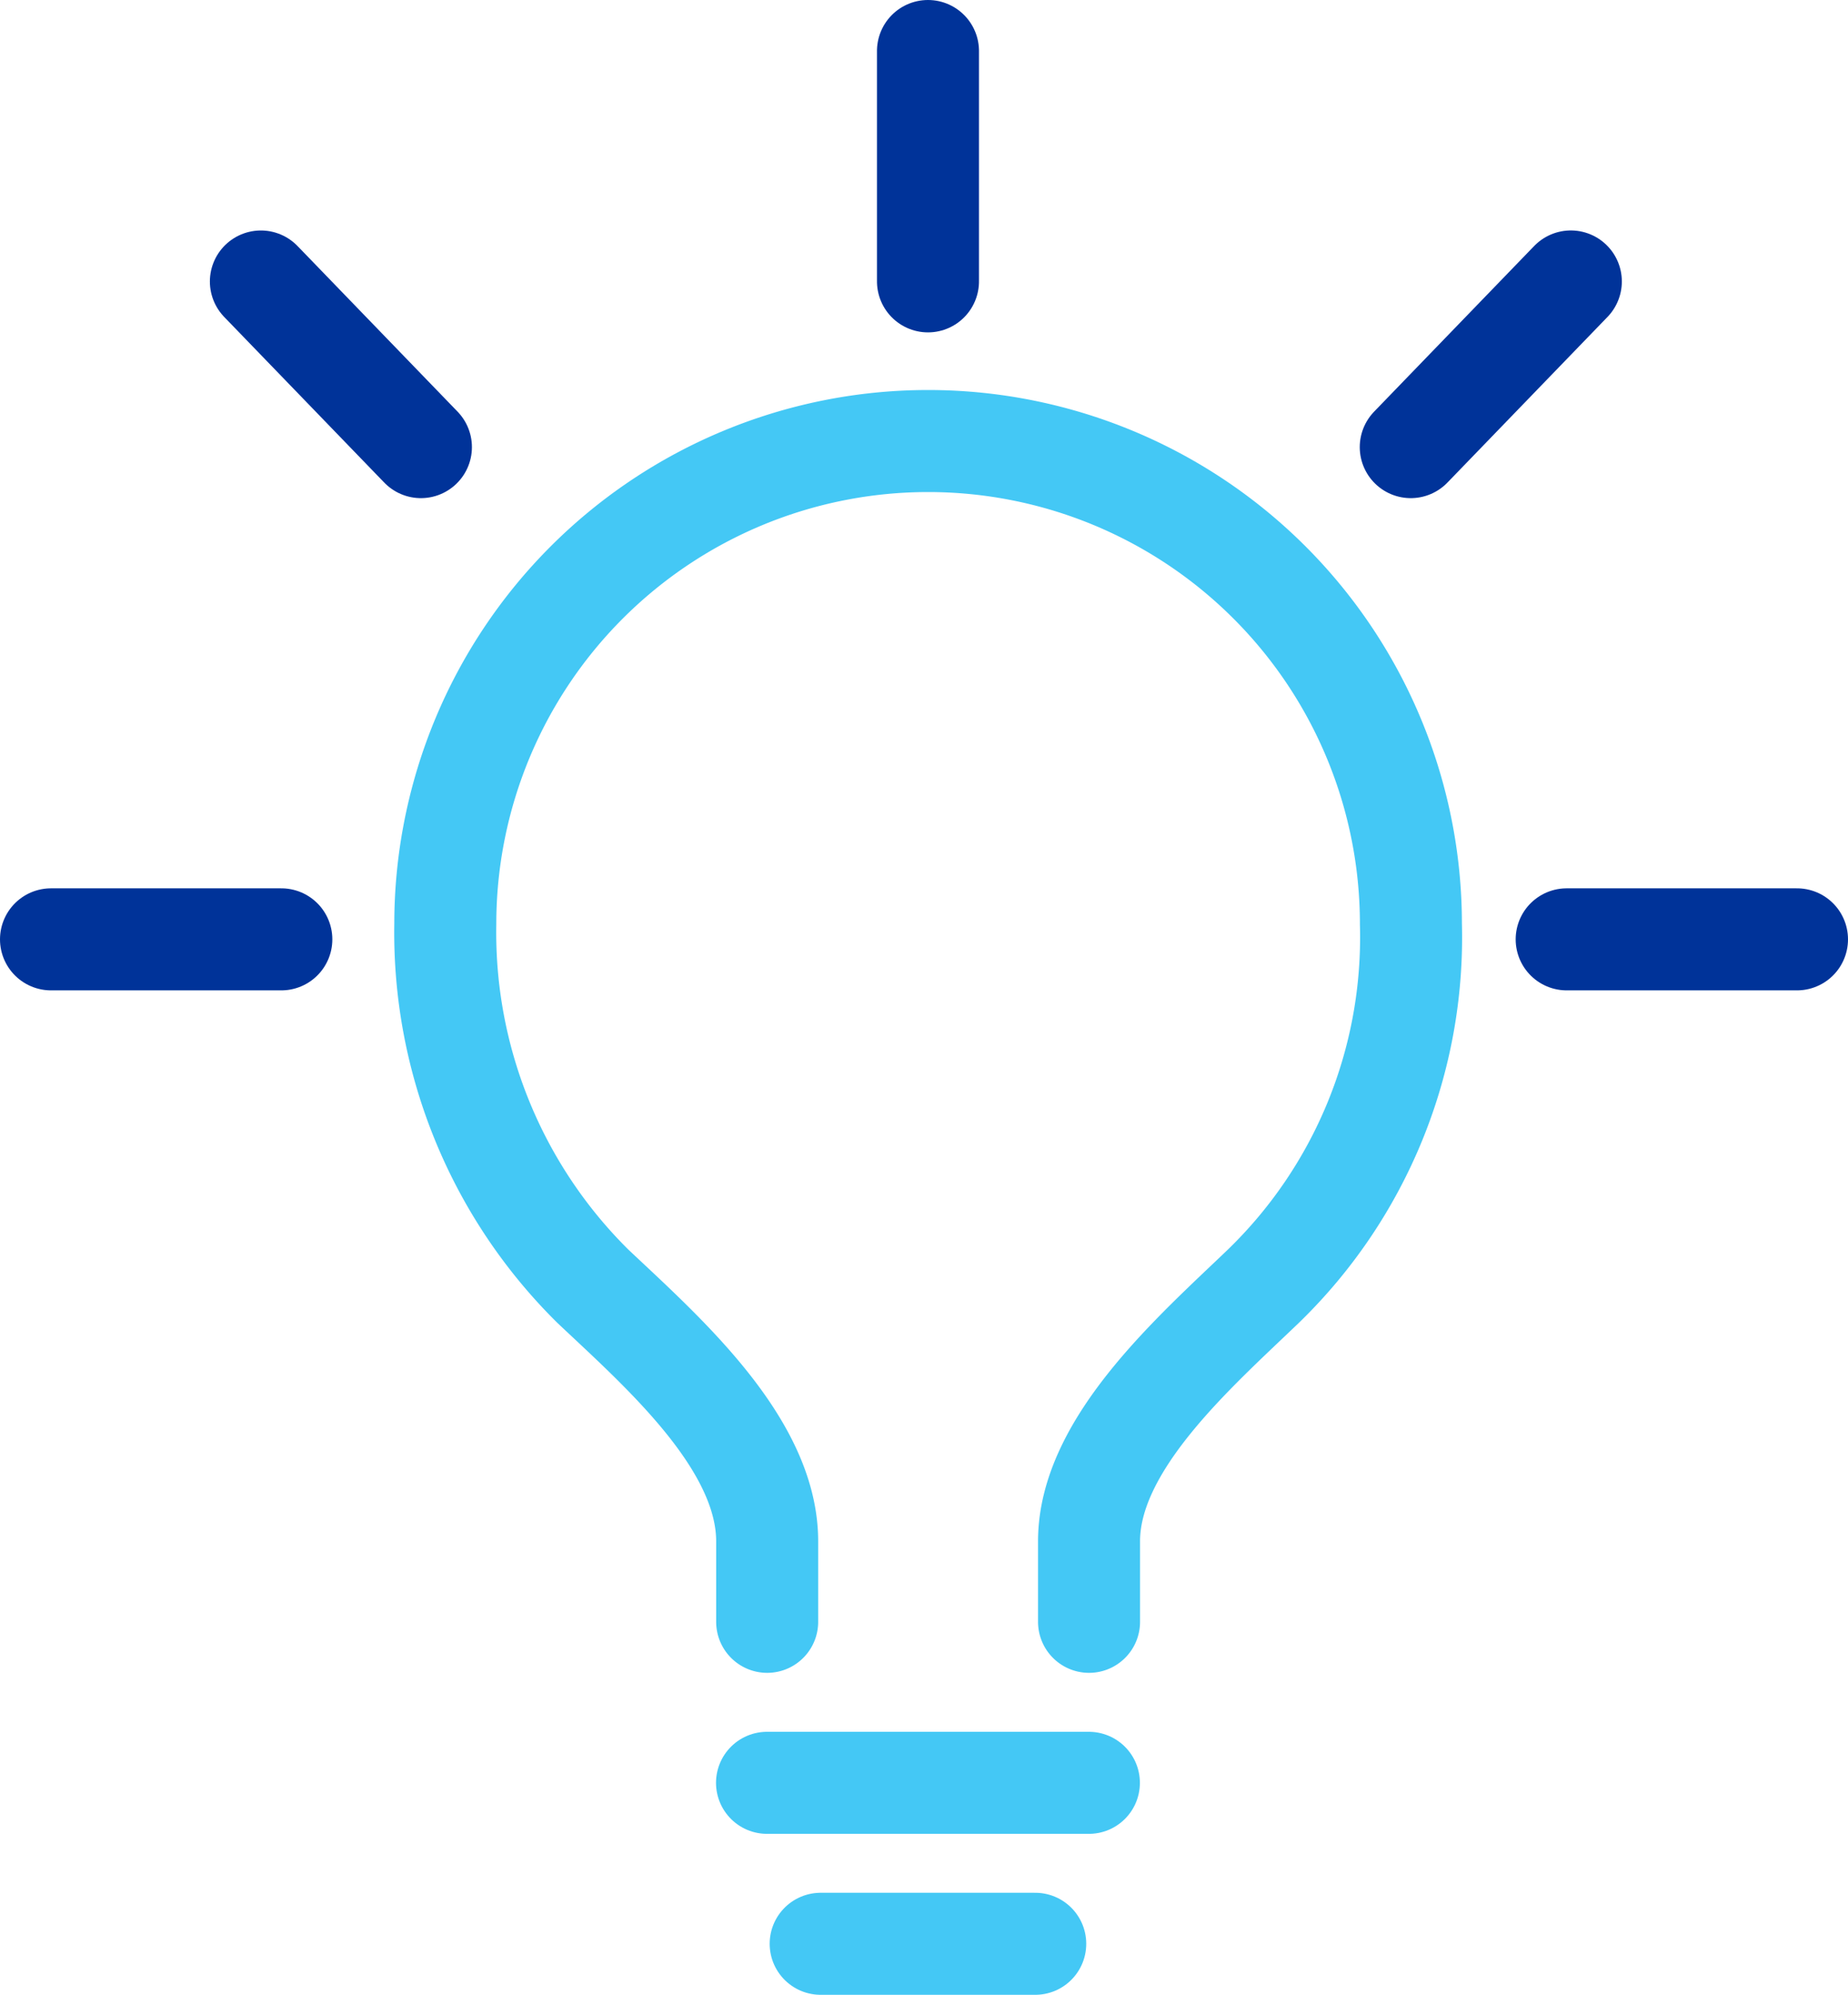 <svg xmlns="http://www.w3.org/2000/svg" width="36.234" height="39.1" viewBox="0 0 36.234 39.1">
  <g id="Group_22229" data-name="Group 22229" transform="translate(-161.883 -591.278)">
    <g id="bulb-outline" transform="translate(170.611 599.926)">
      <path id="Path_20977" data-name="Path 20977" d="M20.5,25.39V23.812c0-1.906,2.074-3.71,3.418-5a9.518,9.518,0,0,0,2.893-7.1,9.466,9.466,0,1,0-18.933,0,9.745,9.745,0,0,0,2.893,7.1c1.338,1.263,3.418,3.07,3.418,5V25.39" transform="translate(-7.875 -2.249)" fill="none" stroke="#44c8f5" stroke-linecap="round" stroke-linejoin="round" stroke-width="2"/>
      <path id="Path_20978" data-name="Path 20978" d="M15.75,33.75h4.207" transform="translate(-8.387 -4.298)" fill="none" stroke="#44c8f5" stroke-linecap="round" stroke-linejoin="round" stroke-width="2"/>
      <path id="Path_20979" data-name="Path 20979" d="M14.625,30.375h6.311" transform="translate(-8.314 -4.078)" fill="none" stroke="#44c8f5" stroke-linecap="round" stroke-linejoin="round" stroke-width="2"/>
    </g>
    <g id="Group_21220" data-name="Group 21220">
      <path id="Path_20982" data-name="Path 20982" d="M7870.931-357.908h-4.516" transform="translate(-7703.532 967.598)" fill="none" stroke="#039" stroke-linecap="round" stroke-width="2"/>
      <path id="Path_20983" data-name="Path 20983" d="M7870.931-357.908h-4.516" transform="translate(-7673.814 967.598)" fill="none" stroke="#039" stroke-linecap="round" stroke-width="2"/>
      <path id="Path_20984" data-name="Path 20984" d="M4.516,0H0" transform="matrix(0.695, -0.719, 0.719, 0.695, 189.544, 600.042)" fill="none" stroke="#039" stroke-linecap="round" stroke-width="2"/>
      <path id="Path_20985" data-name="Path 20985" d="M4.515,0H0" transform="matrix(-0.695, -0.719, 0.719, -0.695, 170.136, 600.042)" fill="none" stroke="#039" stroke-linecap="round" stroke-width="2"/>
      <path id="Path_20986" data-name="Path 20986" d="M4.515,0H0" transform="translate(180.078 596.793) rotate(-90)" fill="none" stroke="#039" stroke-linecap="round" stroke-width="2"/>
    </g>
  </g>
</svg>
